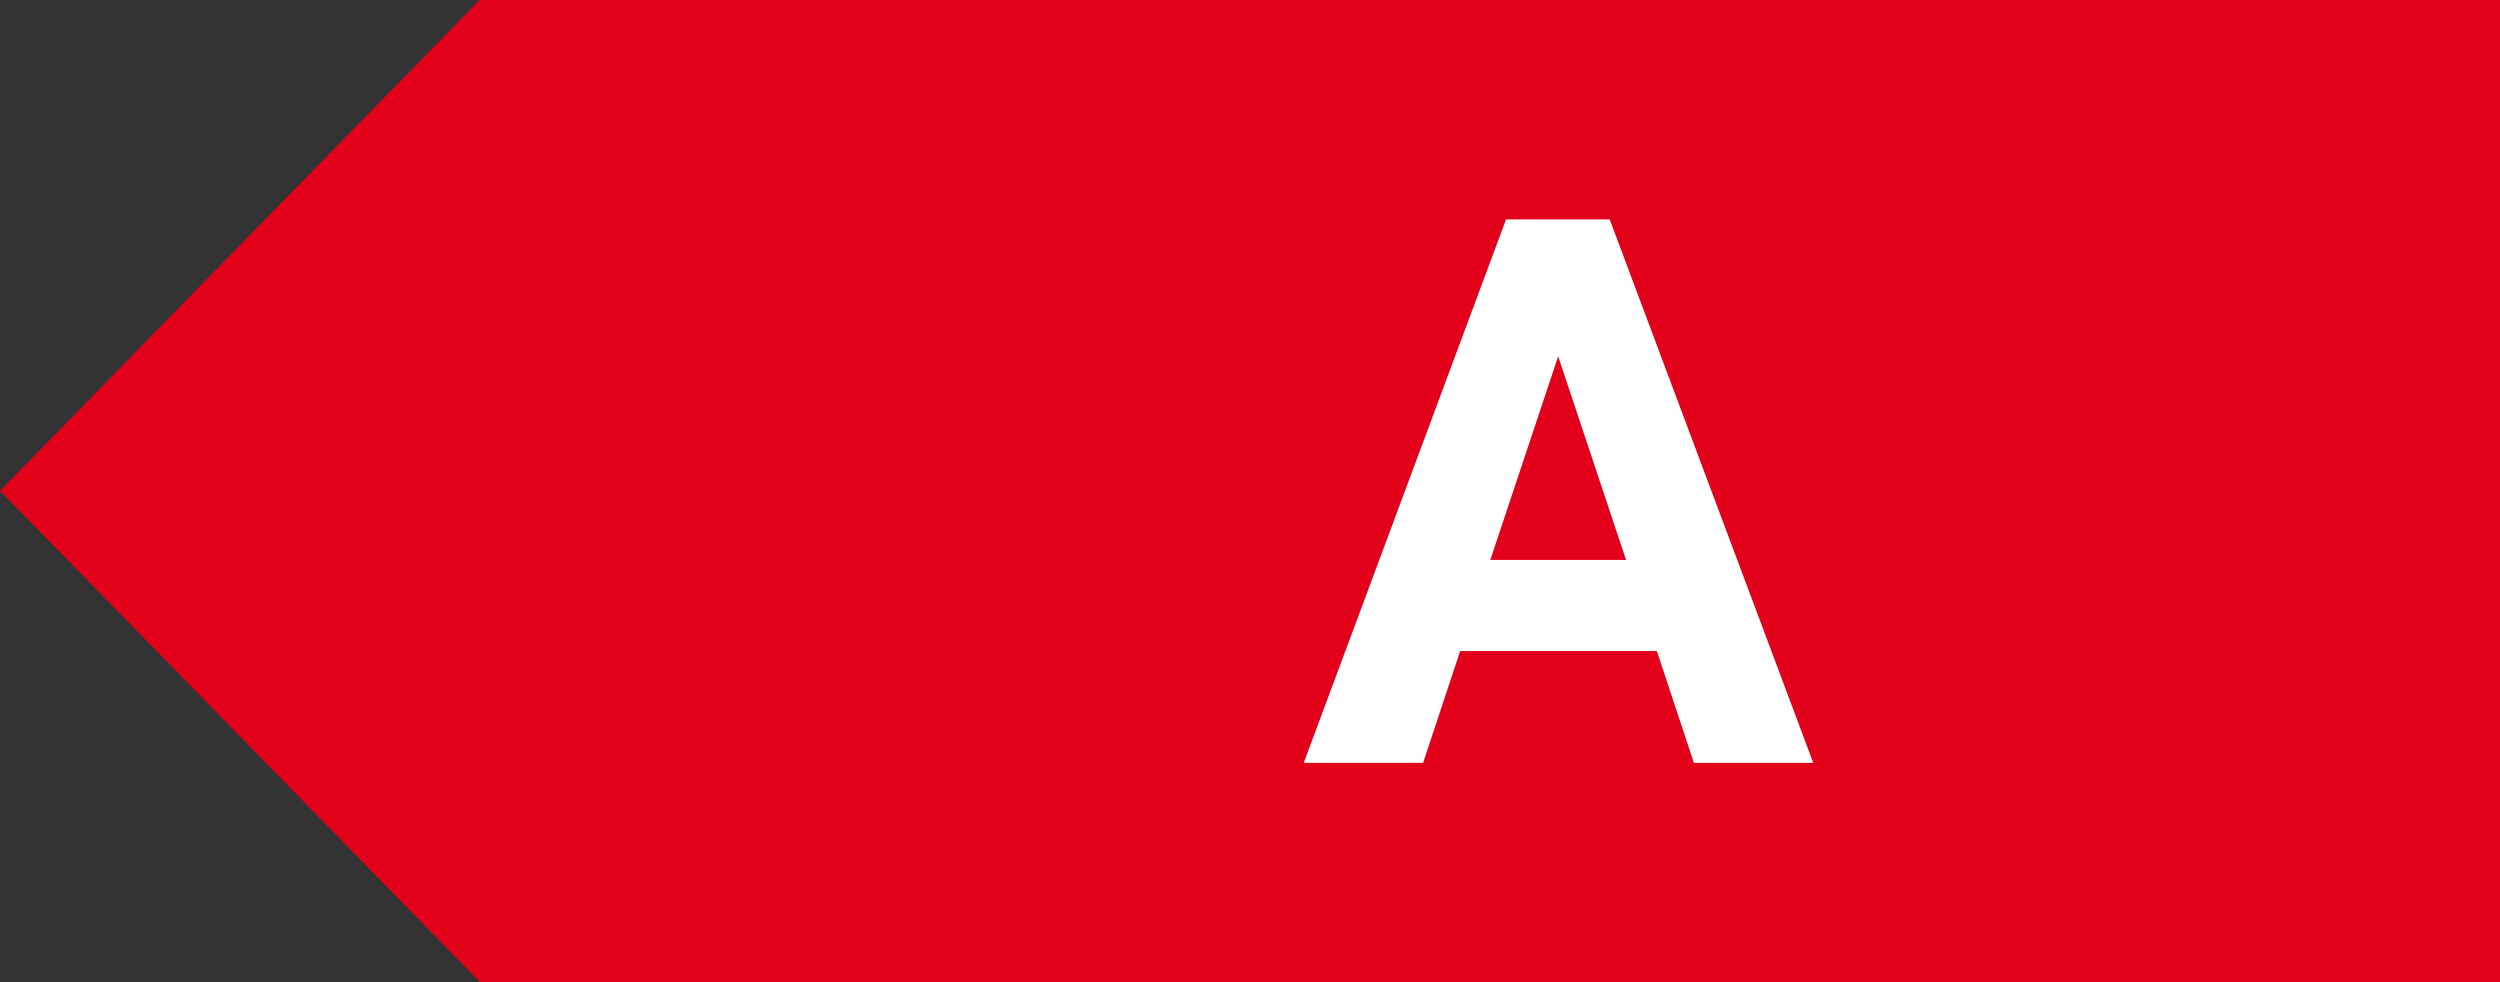 <svg id="Layer_1" xmlns="http://www.w3.org/2000/svg" viewBox="0 0 397.9 156.3">
    <rect x="0" y="0" width="397.9" height="156.3" fill="#333333" stroke="none"/>
    <style>
        .st0{fill:#e2001a}.st1{fill:#fff}
    </style>
    <g id="Document" transform="scale(1 -1)">
        <g id="Spread" transform="translate(0 -156.32)">
            <g id="Layer_1_1_">
                <g id="Group">
                    <path class="st0" d="M76.4 0L0 78.2l76.4 78.2h321.5V0H76.4z"/>
                    <g id="Group_1">
                        <path class="st1" d="M263.7 52.7h-31.3l-5.9-17.8h-19l32.2 86.5h16.5l32.4-86.5h-19l-5.9 17.8zm-26.5 14.5h21.6L248 99.6l-10.8-32.4z" id="Group_2"/>
                    </g>
                </g>
            </g>
        </g>
    </g>
</svg>
